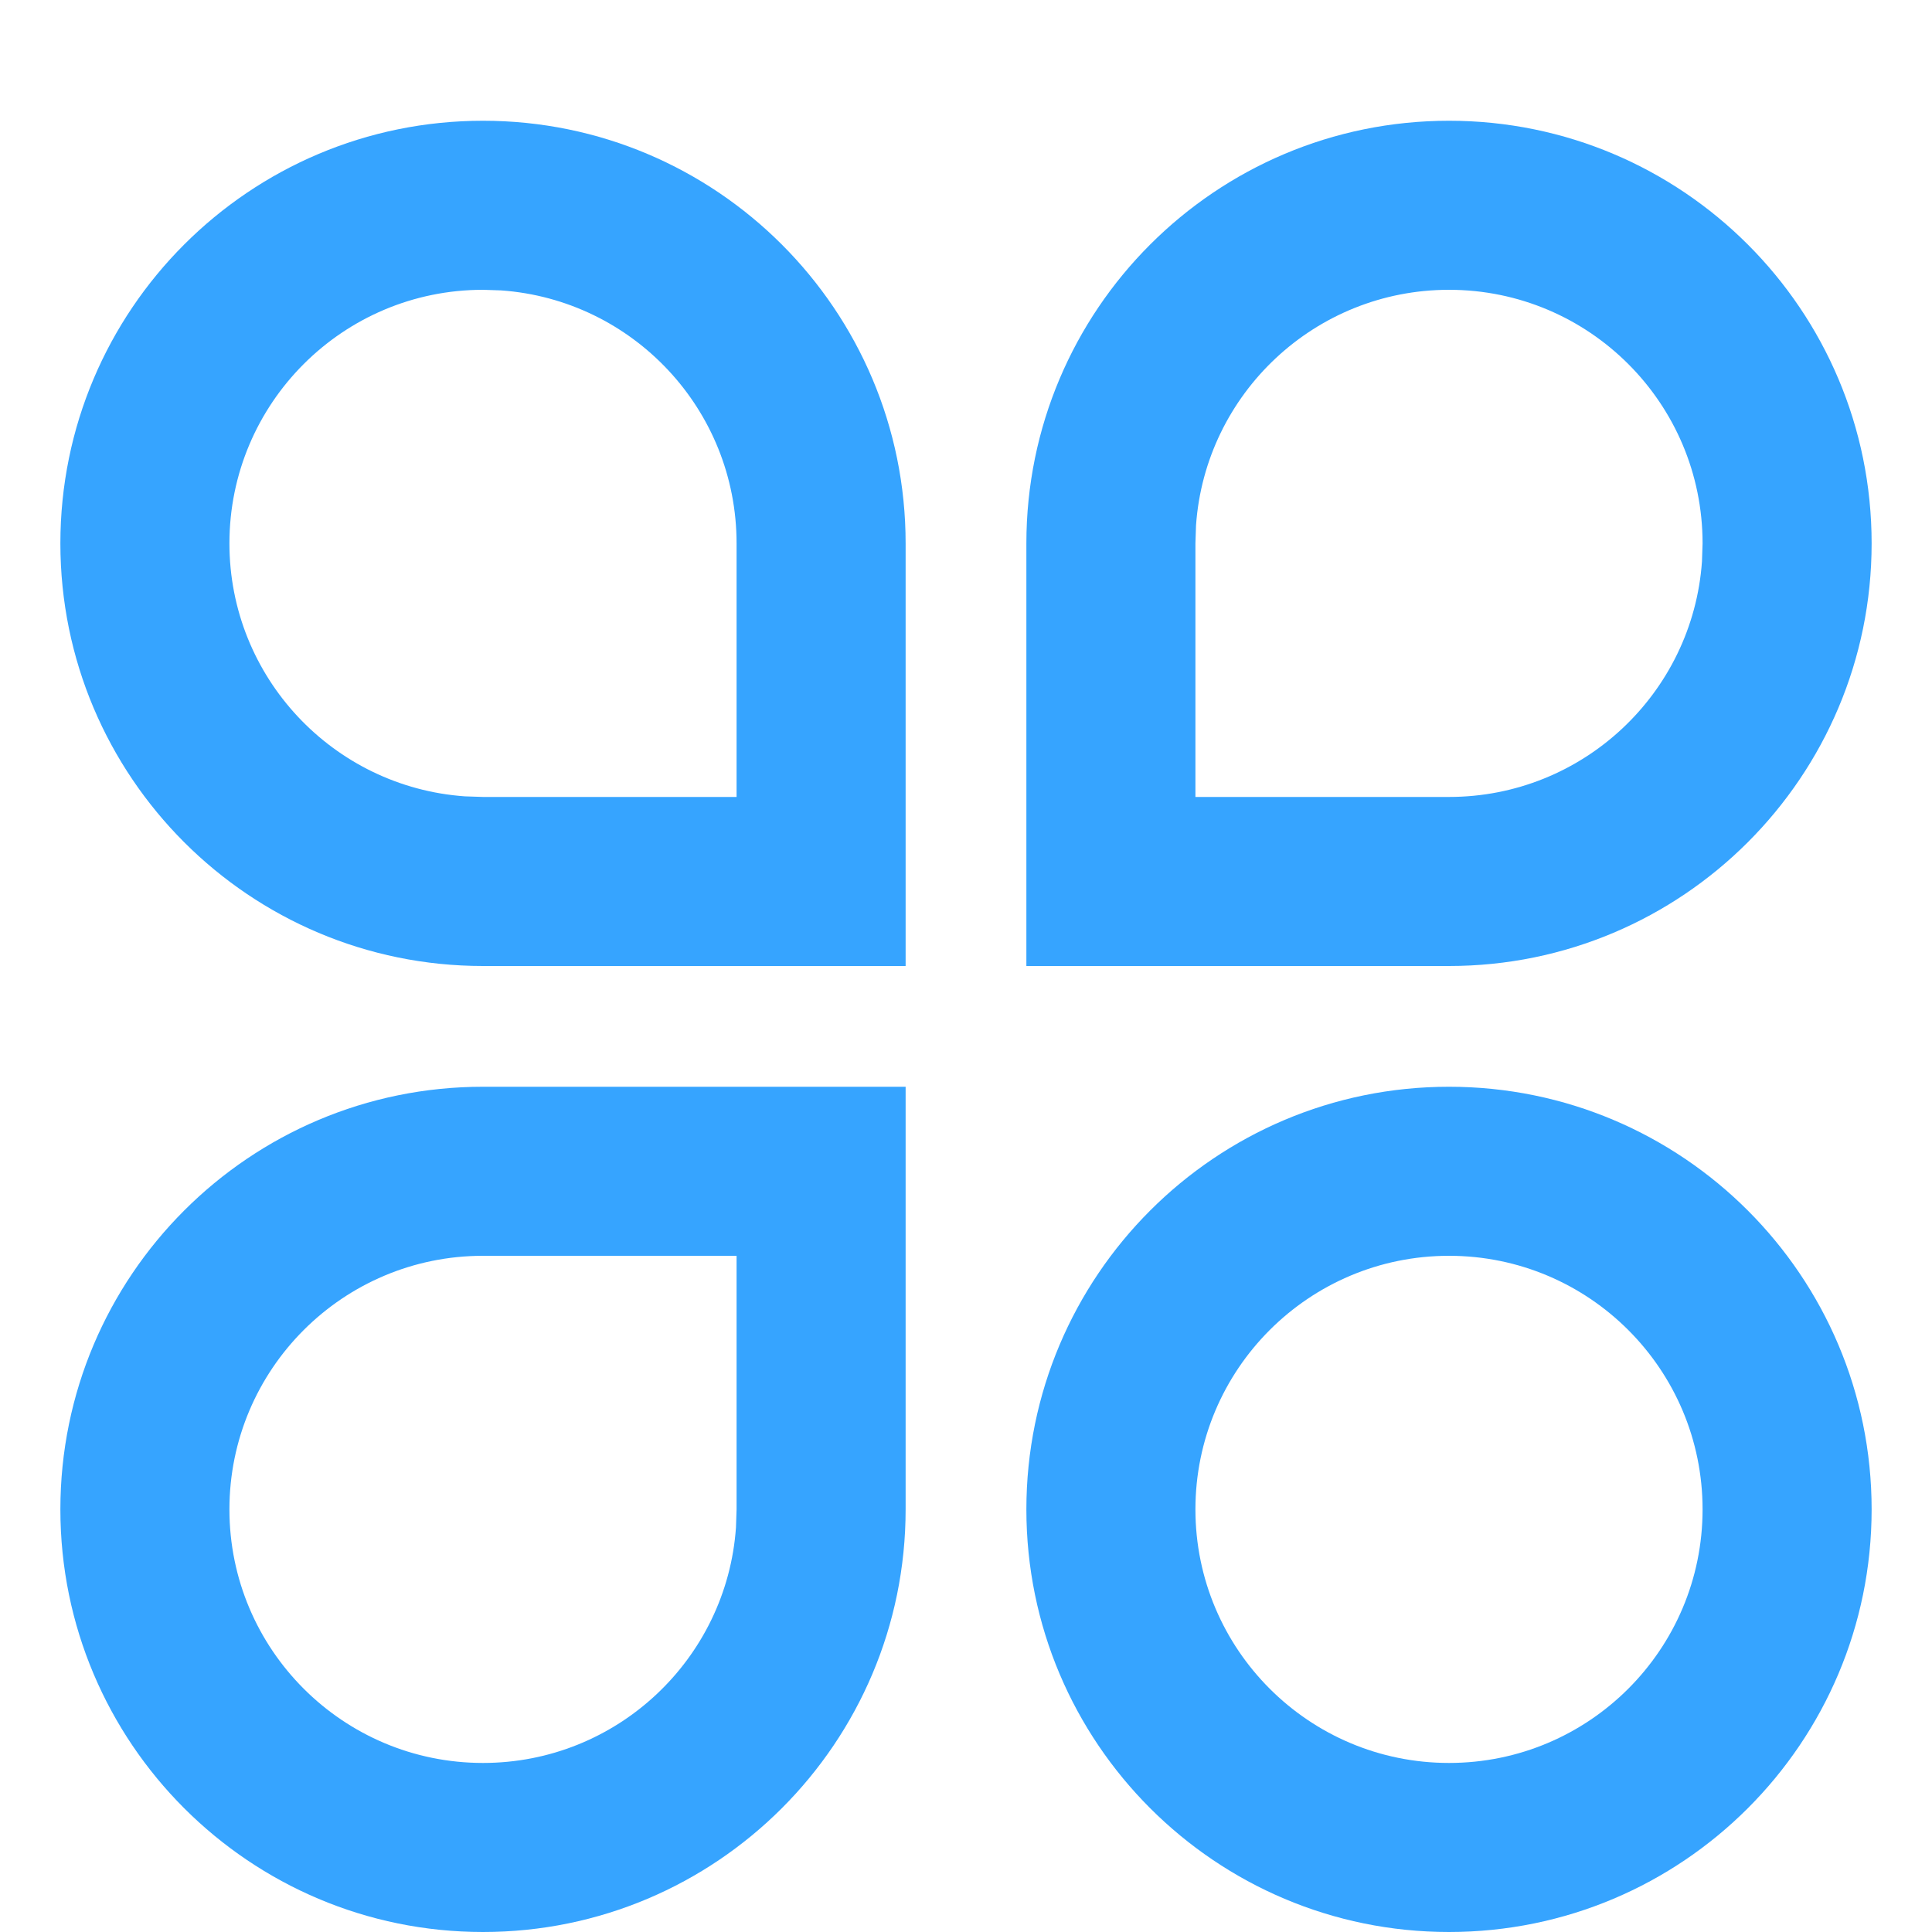 <?xml version="1.0" encoding="UTF-8"?>
<svg width="16px" height="16px" viewBox="0 0 16 16" version="1.1" xmlns="http://www.w3.org/2000/svg" xmlns:xlink="http://www.w3.org/1999/xlink">
    <title>治理要素_分类管理hover</title>
    <g id="治理要素_分类管理hover" stroke="none" stroke-width="1" fill="none" fill-rule="evenodd">
        <g id="icon/导航/分类管理hover">
            <rect id="矩形" fill="#D8D8D8" opacity="0" x="0" y="0" width="16" height="16"></rect>
            <path d="M7.5,9 L7.5,12.5 C7.5,14.433 5.933,16 4,16 C2.067,16 0.5,14.433 0.5,12.5 C0.5,10.567 2.067,9 4,9 L7.5,9 Z M6.1,10.4 L4,10.4 C2.84,10.4 1.9,11.34 1.9,12.5 C1.9,13.66 2.84,14.6 4,14.6 C5.109,14.6 6.018,13.74 6.095,12.65 L6.1,12.5 L6.1,10.4 Z M4,1 C5.933,1 7.5,2.567 7.5,4.5 L7.5,8 L4,8 C2.067,8 0.5,6.433 0.5,4.5 C0.5,2.567 2.067,1 4,1 Z M12,1 C13.933,1 15.5,2.567 15.5,4.5 C15.5,6.433 13.933,8 12,8 L8.5,8 L8.5,4.5 C8.5,2.567 10.067,1 12,1 Z M4,2.4 C2.84,2.4 1.9,3.34 1.9,4.5 C1.9,5.609 2.76,6.518 3.85,6.595 L4,6.6 L6.1,6.6 L6.1,4.5 C6.1,3.391 5.24,2.482 4.15,2.405 L4,2.4 Z M12,2.4 C10.891,2.4 9.982,3.26 9.905,4.35 L9.9,4.5 L9.9,6.6 L12,6.6 C13.109,6.6 14.018,5.74 14.095,4.65 L14.1,4.5 C14.1,3.34 13.16,2.4 12,2.4 Z" id="形状结合" fill="#36A4FF" fill-rule="nonzero"></path>
            <path d="M12,9 C13.933,9 15.5,10.567 15.5,12.5 C15.5,14.433 13.933,16 12,16 C10.067,16 8.5,14.433 8.5,12.5 C8.5,10.567 10.067,9 12,9 Z M12,10.4 C10.84,10.4 9.9,11.34 9.9,12.5 C9.9,13.66 10.84,14.6 12,14.6 C13.16,14.6 14.1,13.66 14.1,12.5 C14.1,11.34 13.16,10.4 12,10.4 Z" id="矩形备份-3" fill="#36A4FF" fill-rule="nonzero"></path>
        </g>
    </g>
</svg>